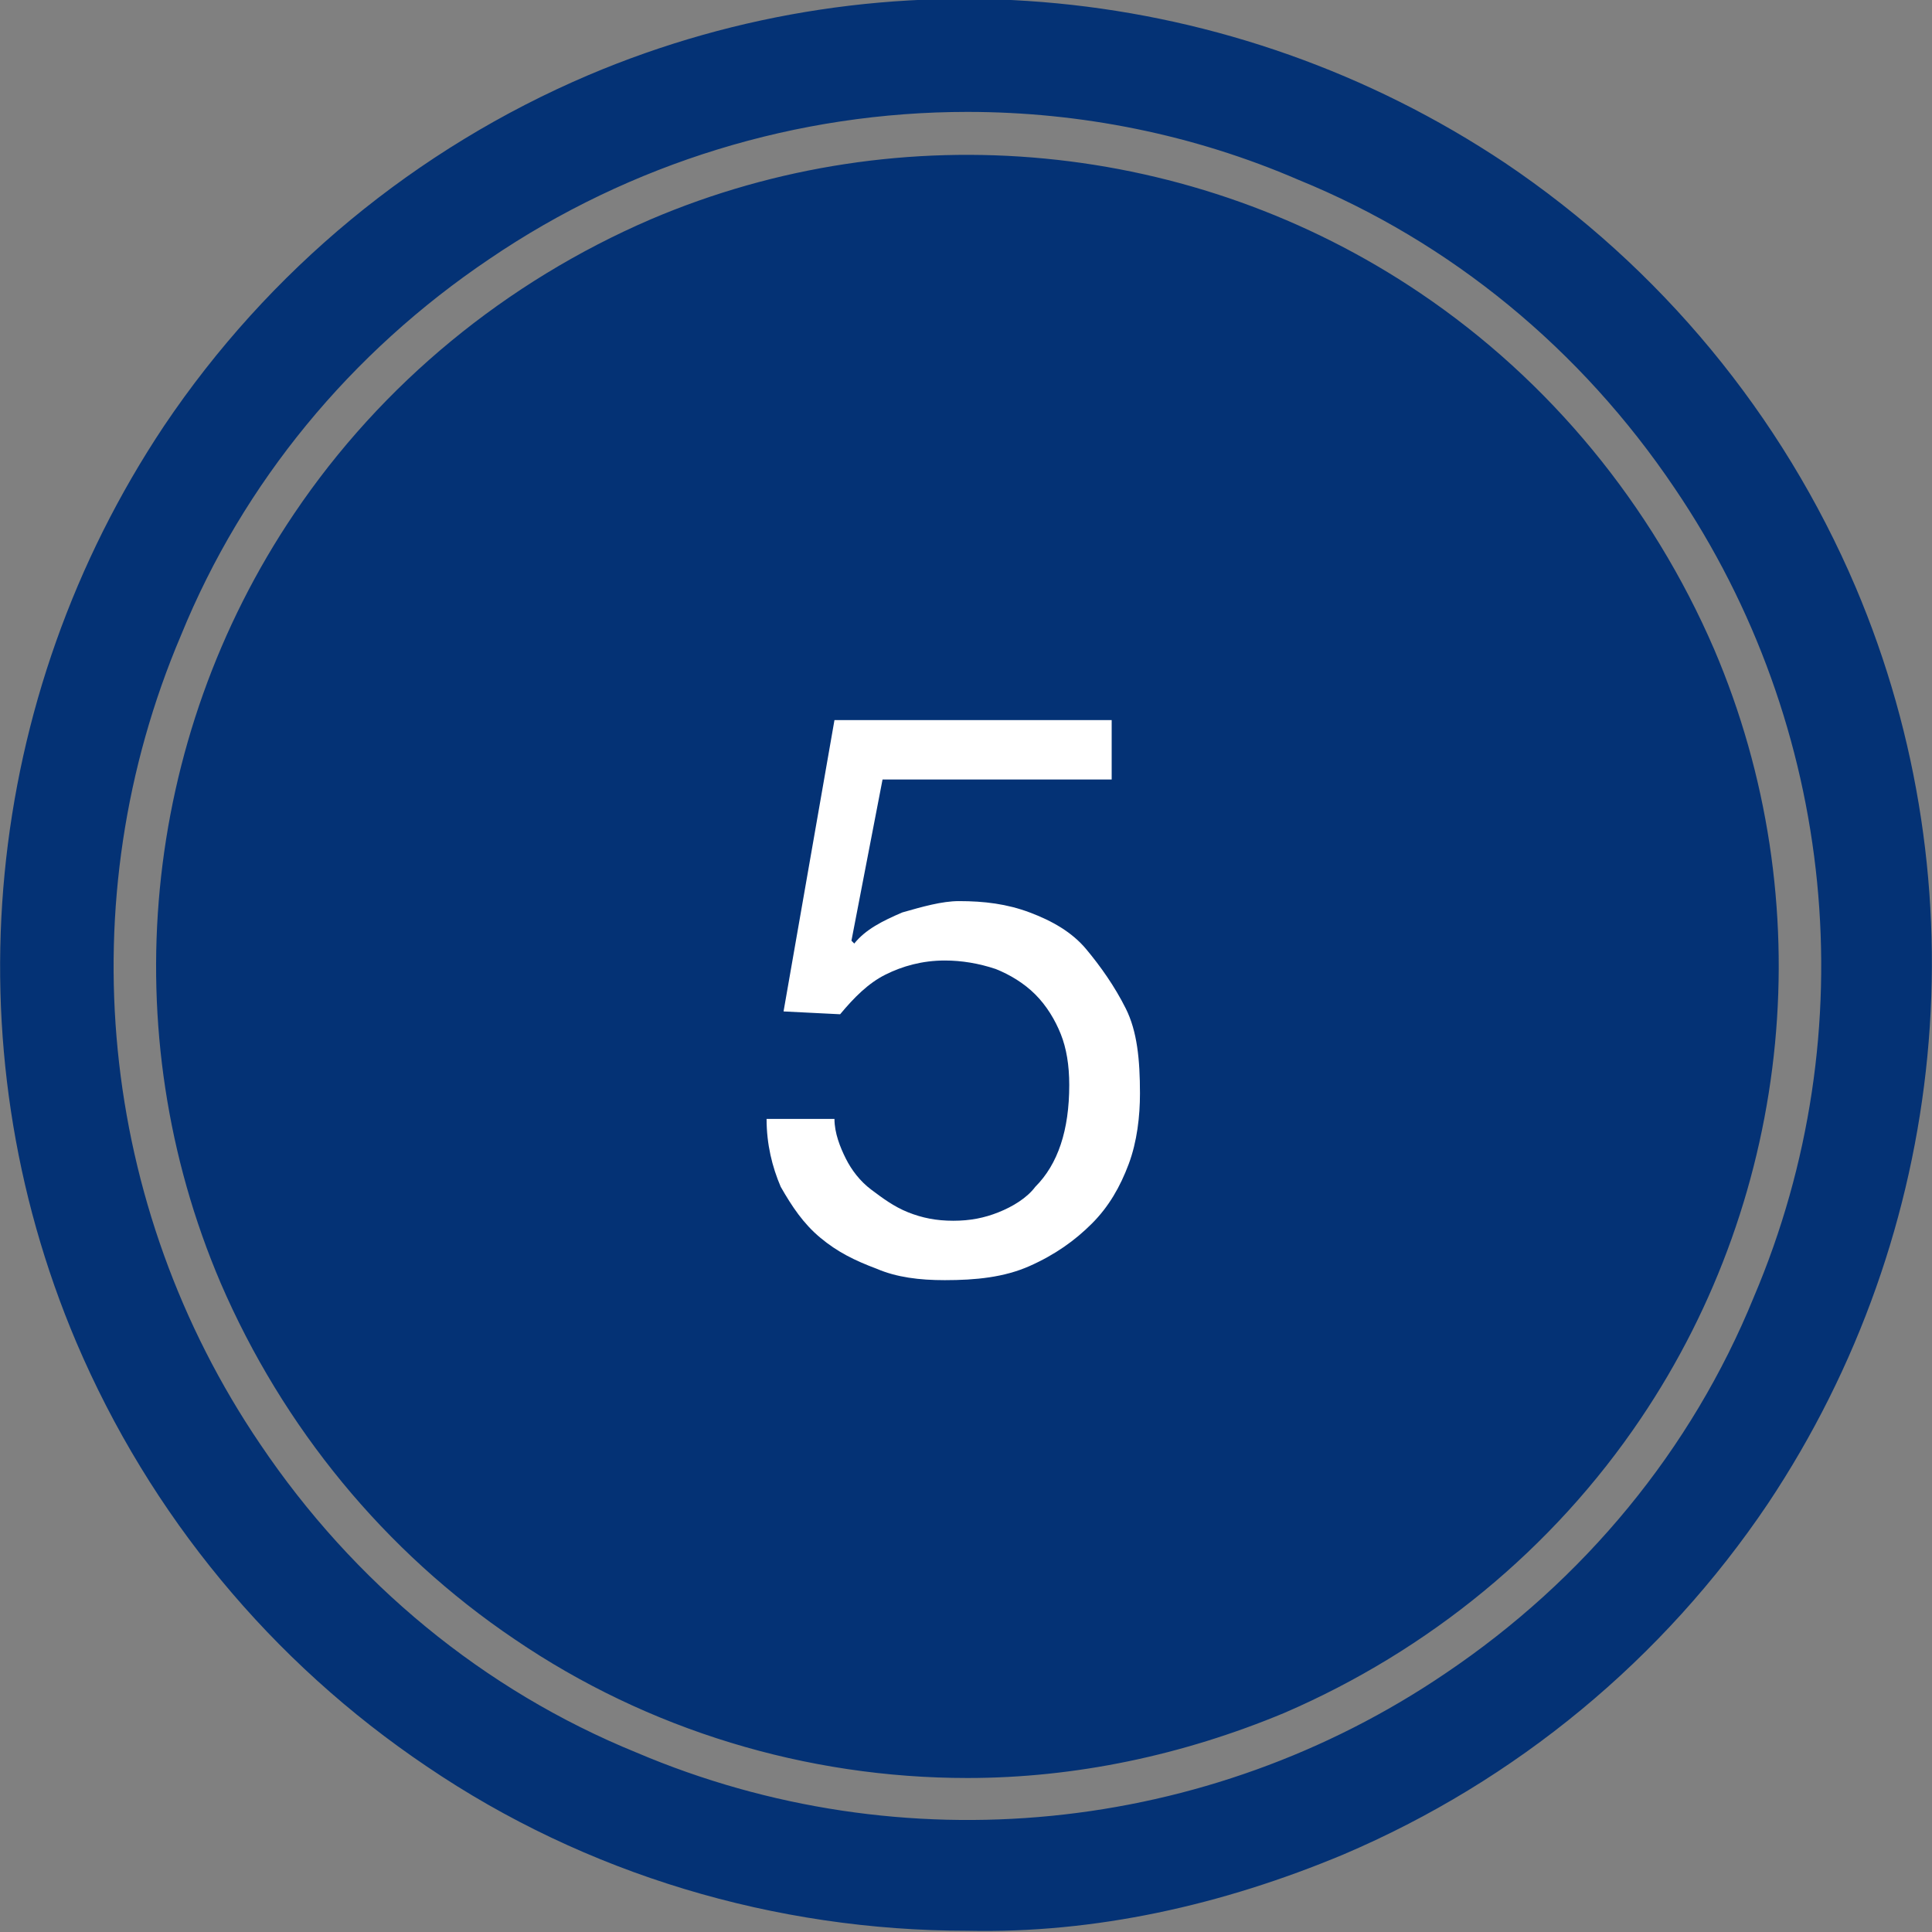 <?xml version="1.0" encoding="utf-8"?>
<!-- Generator: Adobe Illustrator 21.1.0, SVG Export Plug-In . SVG Version: 6.00 Build 0)  -->
<svg version="1.1" id="Layer_1" xmlns="http://www.w3.org/2000/svg" xmlns:xlink="http://www.w3.org/1999/xlink" x="0px" y="0px"
	 viewBox="0 0 68.3 68.3" style="enable-background:new 0 0 68.3 68.3;" xml:space="preserve">
<rect x="0" y="0" width="68.3" height="68.3" fill="#808080" stroke="none"/>
<style type="text/css">
	.st0{fill:#043275;}
	.st1{enable-background:new    ;}
	.st2{fill:#FFFFFF;}
</style>
<g transform="translate(-233.5 -1744.344)">
	<g>
		<path class="st0" d="M267.7,1812.6c-6.8,0-13.5-2-19.1-5.8c-5.5-3.7-9.8-8.9-12.4-15c-4.5-10.6-3.3-22.8,3.1-32.4
			c3.7-5.5,8.9-9.8,15-12.4c10.6-4.5,22.8-3.3,32.4,3.1c5.5,3.7,9.8,8.9,12.4,15c4.5,10.6,3.3,22.8-3.1,32.4
			c-3.7,5.5-8.9,9.8-15,12.4C276.7,1811.7,272.2,1812.7,267.7,1812.6z M267.7,1748.3c-6,0-11.9,1.8-16.9,5.2
			c-4.9,3.3-8.7,7.9-10.9,13.3c-4,9.4-2.9,20.2,2.8,28.6c3.3,4.9,7.9,8.7,13.3,10.9c9.4,4,20.2,2.9,28.6-2.8
			c4.9-3.3,8.7-7.9,10.9-13.3c4-9.4,2.9-20.2-2.8-28.6c-3.3-4.9-7.9-8.7-13.3-10.9C275.7,1749.1,271.7,1748.3,267.7,1748.3z
			 M267.7,1807.2c-5.7,0-11.3-1.7-16-4.9c-4.6-3.1-8.2-7.5-10.4-12.6c-3.8-8.9-2.8-19.2,2.6-27.2c3.1-4.6,7.5-8.2,12.6-10.4
			c8.9-3.8,19.2-2.8,27.2,2.6c4.6,3.1,8.2,7.5,10.4,12.6c3.8,8.9,2.8,19.2-2.6,27.2c-3.1,4.6-7.5,8.2-12.6,10.4
			C275.3,1806.4,271.5,1807.2,267.7,1807.2L267.7,1807.2z"/>
	</g>
	<g class="st1">
		<path class="st2" d="M264.7,1771.9l-1.1,5.7l0.1,0.1c0.4-0.5,1-0.8,1.7-1.1c0.7-0.2,1.4-0.4,2-0.4c0.9,0,1.7,0.1,2.5,0.4
			c0.8,0.3,1.5,0.7,2,1.3s1,1.3,1.4,2.1s0.5,1.8,0.5,3c0,0.8-0.1,1.7-0.4,2.5c-0.3,0.8-0.7,1.5-1.3,2.1s-1.3,1.1-2.2,1.5
			c-0.9,0.4-1.9,0.5-3,0.5c-0.9,0-1.7-0.1-2.4-0.4c-0.8-0.3-1.4-0.6-2-1.1c-0.6-0.5-1-1.1-1.4-1.8c-0.3-0.7-0.5-1.5-0.5-2.4h2.4
			c0,0.5,0.2,1,0.4,1.4c0.2,0.4,0.5,0.8,0.9,1.1c0.4,0.3,0.8,0.6,1.3,0.8c0.5,0.2,1,0.3,1.6,0.3c0.6,0,1.1-0.1,1.6-0.3
			c0.5-0.2,1-0.5,1.3-0.9c0.4-0.4,0.7-0.9,0.9-1.5c0.2-0.6,0.3-1.3,0.3-2.1c0-0.7-0.1-1.3-0.3-1.8c-0.2-0.5-0.5-1-0.9-1.4
			s-0.9-0.7-1.4-0.9c-0.6-0.2-1.2-0.3-1.8-0.3c-0.8,0-1.5,0.2-2.1,0.5c-0.6,0.3-1.1,0.8-1.6,1.4l-2-0.1l1.8-10.3h9.8v2.1H264.7z"/>
	</g>
</g>
</svg>
